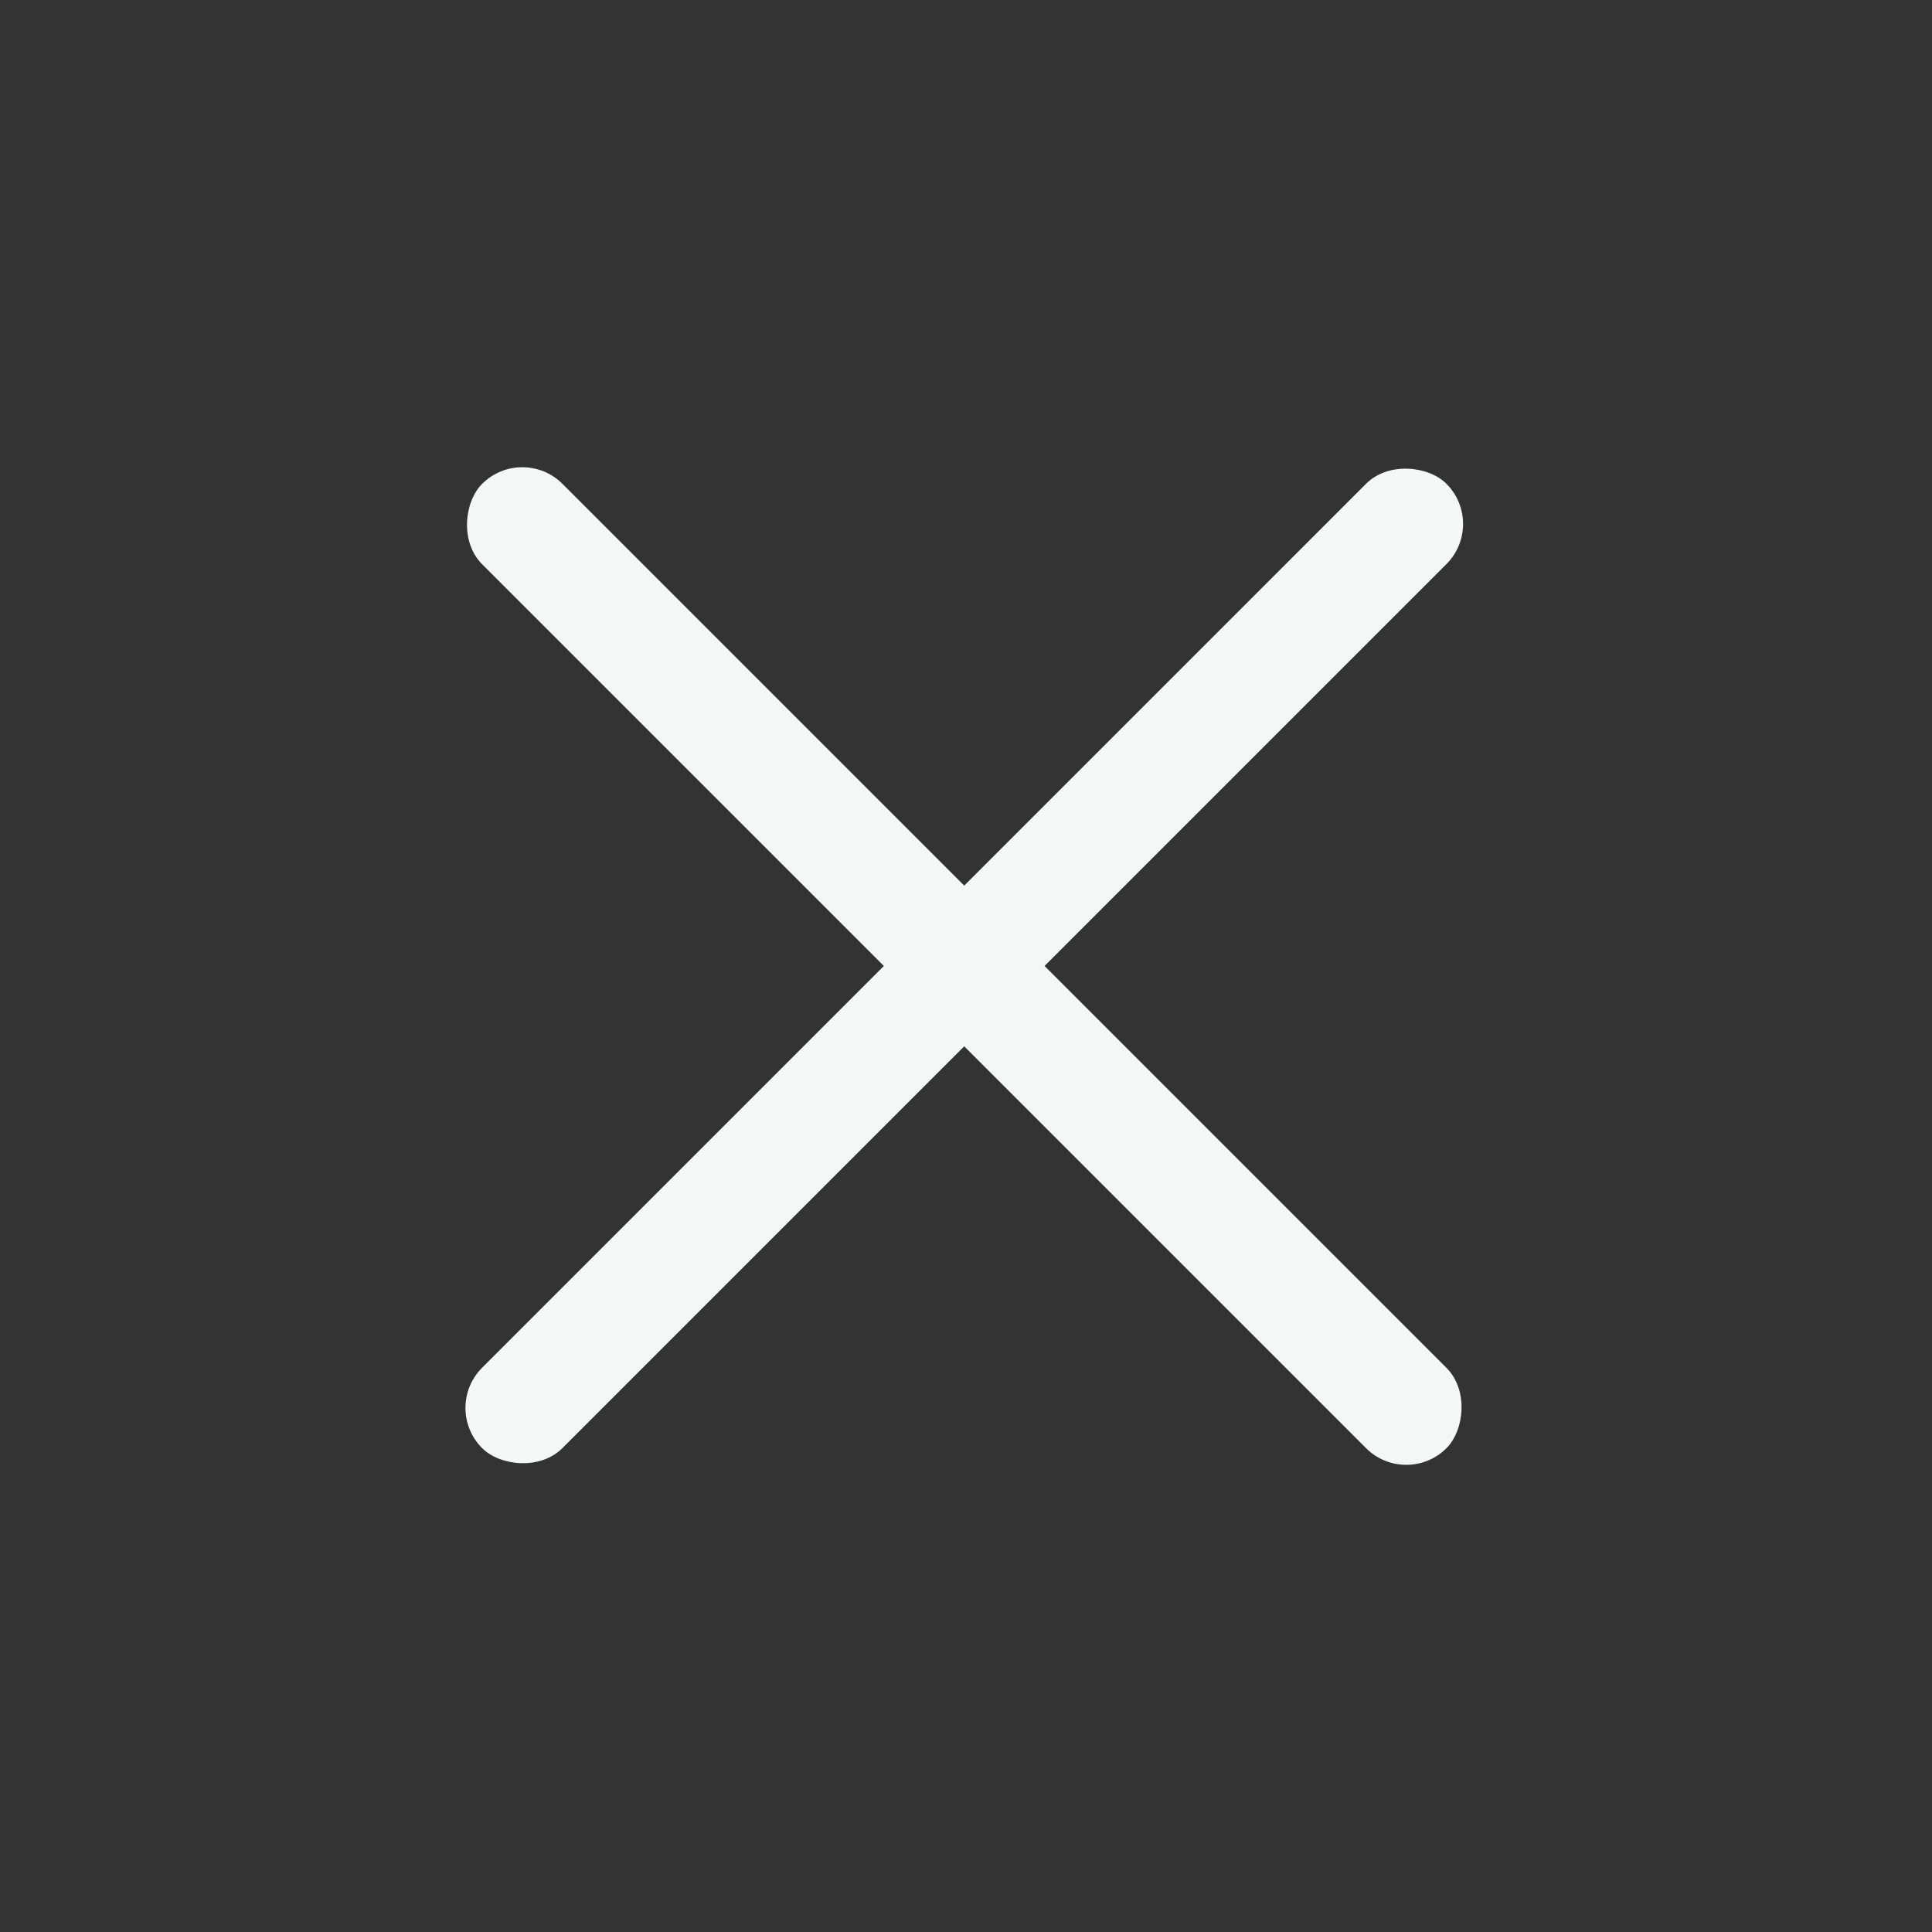 <svg width="34" height="34" viewBox="0 0 34 34" fill="none" xmlns="http://www.w3.org/2000/svg">
<rect x="0" y="0" width="34" height="34" fill="#333333" stroke="none"/>
<rect x="7.777" y="24.777" width="24" height="2" rx="1" transform="rotate(-45 7.777 24.777)" fill="#F1F8F6"/>
<rect x="24.748" y="26.193" width="24" height="2" rx="1" transform="rotate(-135 24.748 26.193)" fill="#F1F8F6"/>
</svg>
